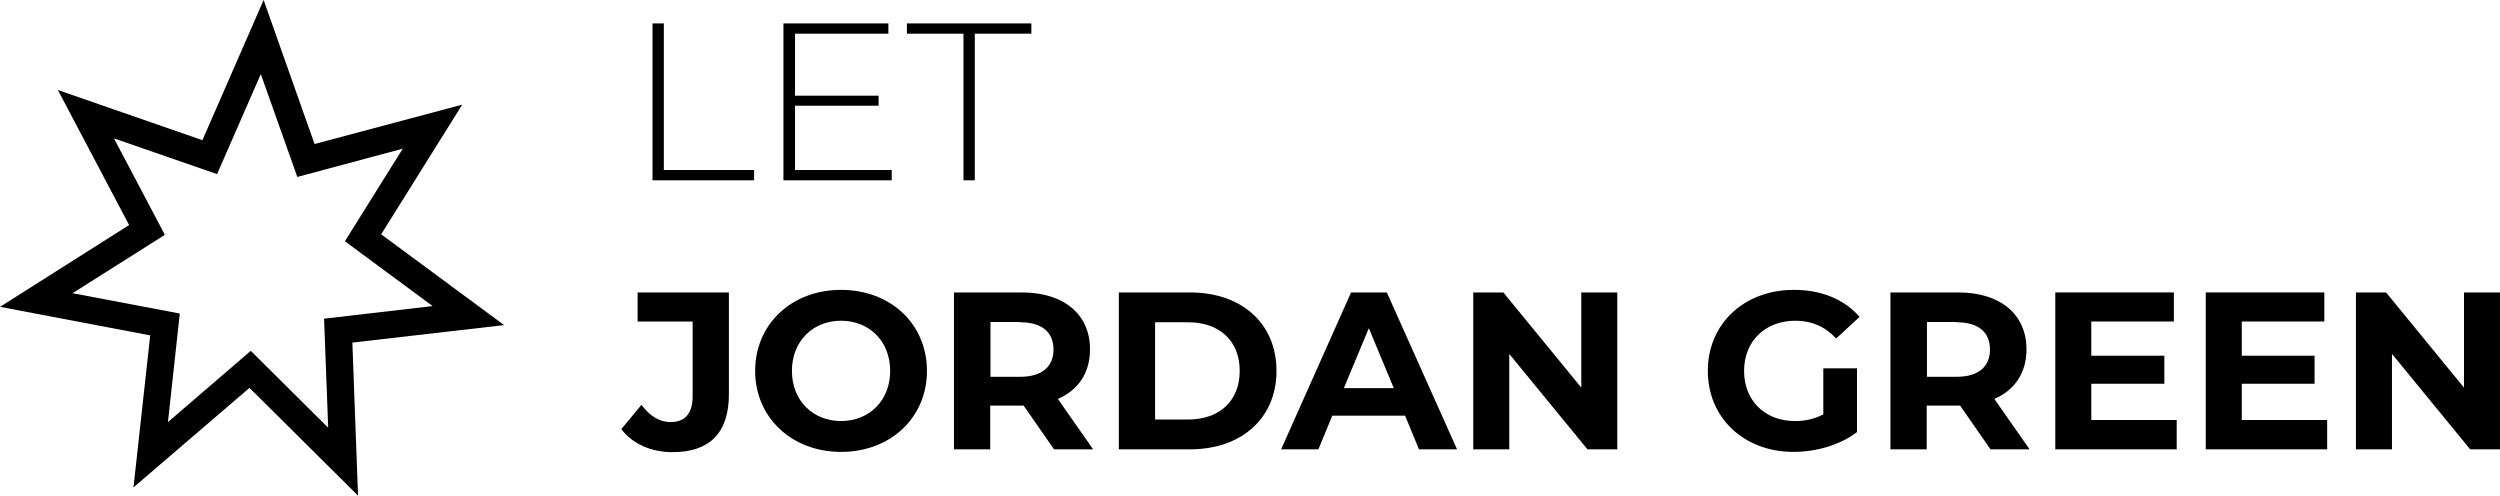 <?xml version="1.0" encoding="UTF-8"?>
<svg id="Layer_2" data-name="Layer 2" xmlns="http://www.w3.org/2000/svg" viewBox="0 0 97.2 19.27">
  <defs>
    <style>
      .cls-1 {
        fill: #000;
      }
       .cls-1:hover {
    fill: #000; /* Change the fill color to black on hover */
  }
    </style>
  </defs>
  <g id="Layer_1-2" data-name="Layer 1">
    <g>
      <polygon class="cls-1" points="25.37 .91 25.81 .91 25.81 6.61 29.32 6.61 29.32 7.01 25.37 7.01 25.37 .91"/>
      <polygon class="cls-1" points="34.67 6.61 34.67 7.01 30.46 7.01 30.46 .91 34.54 .91 34.54 1.31 30.91 1.31 30.91 3.72 34.16 3.72 34.16 4.11 30.91 4.11 30.91 6.61 34.67 6.61"/>
      <polygon class="cls-1" points="37.46 1.31 35.26 1.31 35.26 .91 40.1 .91 40.1 1.31 37.9 1.31 37.9 7.01 37.46 7.01 37.46 1.31"/>
      <path class="cls-1" d="m24.16,16.68l.78-.94c.33.44.7.67,1.13.67.57,0,.86-.34.86-1.01v-2.9h-2.14v-1.13h3.55v3.96c0,1.51-.76,2.25-2.19,2.25-.82,0-1.54-.31-1.99-.89"/>
      <path class="cls-1" d="m29.36,14.42c0-1.81,1.41-3.15,3.34-3.15s3.34,1.33,3.34,3.15-1.42,3.15-3.34,3.15-3.34-1.34-3.34-3.15m5.25,0c0-1.16-.82-1.95-1.91-1.95s-1.91.79-1.91,1.95.82,1.95,1.91,1.95,1.91-.79,1.91-1.95"/>
      <path class="cls-1" d="m40.98,17.47l-1.18-1.7h-1.3v1.7h-1.41v-6.1h2.64c1.63,0,2.65.85,2.65,2.21,0,.92-.46,1.59-1.25,1.93l1.37,1.96h-1.52Zm-1.32-4.95h-1.15v2.13h1.15c.86,0,1.3-.4,1.3-1.06s-.43-1.06-1.3-1.06"/>
      <path class="cls-1" d="m43.5,11.37h2.77c2,0,3.36,1.2,3.36,3.05s-1.37,3.05-3.36,3.05h-2.77v-6.1Zm2.7,4.94c1.21,0,2-.72,2-1.89s-.79-1.89-2-1.89h-1.29v3.78h1.29Z"/>
      <path class="cls-1" d="m54.63,16.16h-2.83l-.54,1.31h-1.45l2.72-6.1h1.39l2.73,6.1h-1.48l-.54-1.31Zm-.44-1.07l-.97-2.33-.97,2.33h1.93Z"/>
      <polygon class="cls-1" points="62.88 11.37 62.88 17.47 61.72 17.47 58.68 13.76 58.68 17.47 57.28 17.47 57.28 11.37 58.45 11.37 61.48 15.07 61.48 11.37 62.88 11.37"/>
      <path class="cls-1" d="m70.91,14.32h1.29v2.48c-.67.51-1.6.77-2.47.77-1.92,0-3.33-1.32-3.33-3.15s1.41-3.15,3.35-3.15c1.07,0,1.96.37,2.55,1.05l-.91.84c-.44-.47-.96-.69-1.58-.69-1.18,0-2,.79-2,1.95s.81,1.95,1.98,1.95c.38,0,.74-.07,1.1-.26v-1.79Z"/>
      <path class="cls-1" d="m77.39,17.47l-1.18-1.7h-1.3v1.7h-1.41v-6.1h2.64c1.63,0,2.65.85,2.65,2.21,0,.92-.46,1.59-1.25,1.93l1.37,1.96h-1.52Zm-1.32-4.95h-1.15v2.13h1.15c.86,0,1.3-.4,1.3-1.06s-.43-1.06-1.3-1.06"/>
      <polygon class="cls-1" points="84.63 16.33 84.63 17.47 79.91 17.47 79.91 11.37 84.52 11.37 84.52 12.5 81.31 12.5 81.31 13.83 84.15 13.83 84.15 14.92 81.31 14.92 81.31 16.33 84.63 16.33"/>
      <polygon class="cls-1" points="90.48 16.33 90.48 17.47 85.76 17.47 85.76 11.37 90.37 11.37 90.37 12.5 87.16 12.5 87.16 13.83 89.99 13.83 89.99 14.92 87.16 14.92 87.16 16.33 90.48 16.33"/>
      <polygon class="cls-1" points="97.2 11.37 97.2 17.47 96.04 17.47 93 13.76 93 17.47 91.6 17.47 91.6 11.37 92.77 11.37 95.8 15.07 95.8 11.37 97.2 11.37"/>
      <path class="cls-1" d="m13.92,19.27l-4.22-4.19-4.51,3.87.65-5.91-5.84-1.11,5.02-3.18L2.25,3.5l5.62,1.95L10.25,0l1.98,5.6,5.74-1.53-3.15,5.04,4.78,3.53-5.9.68.22,5.94Zm-4.17-5.63l3.01,2.99-.16-4.24,4.22-.49-3.41-2.52,2.25-3.6-4.1,1.1-1.42-4-1.7,3.89-4.01-1.39,1.98,3.75-3.59,2.27,4.17.79-.46,4.22,3.22-2.77Z"/>
    </g>
  </g>
</svg>
